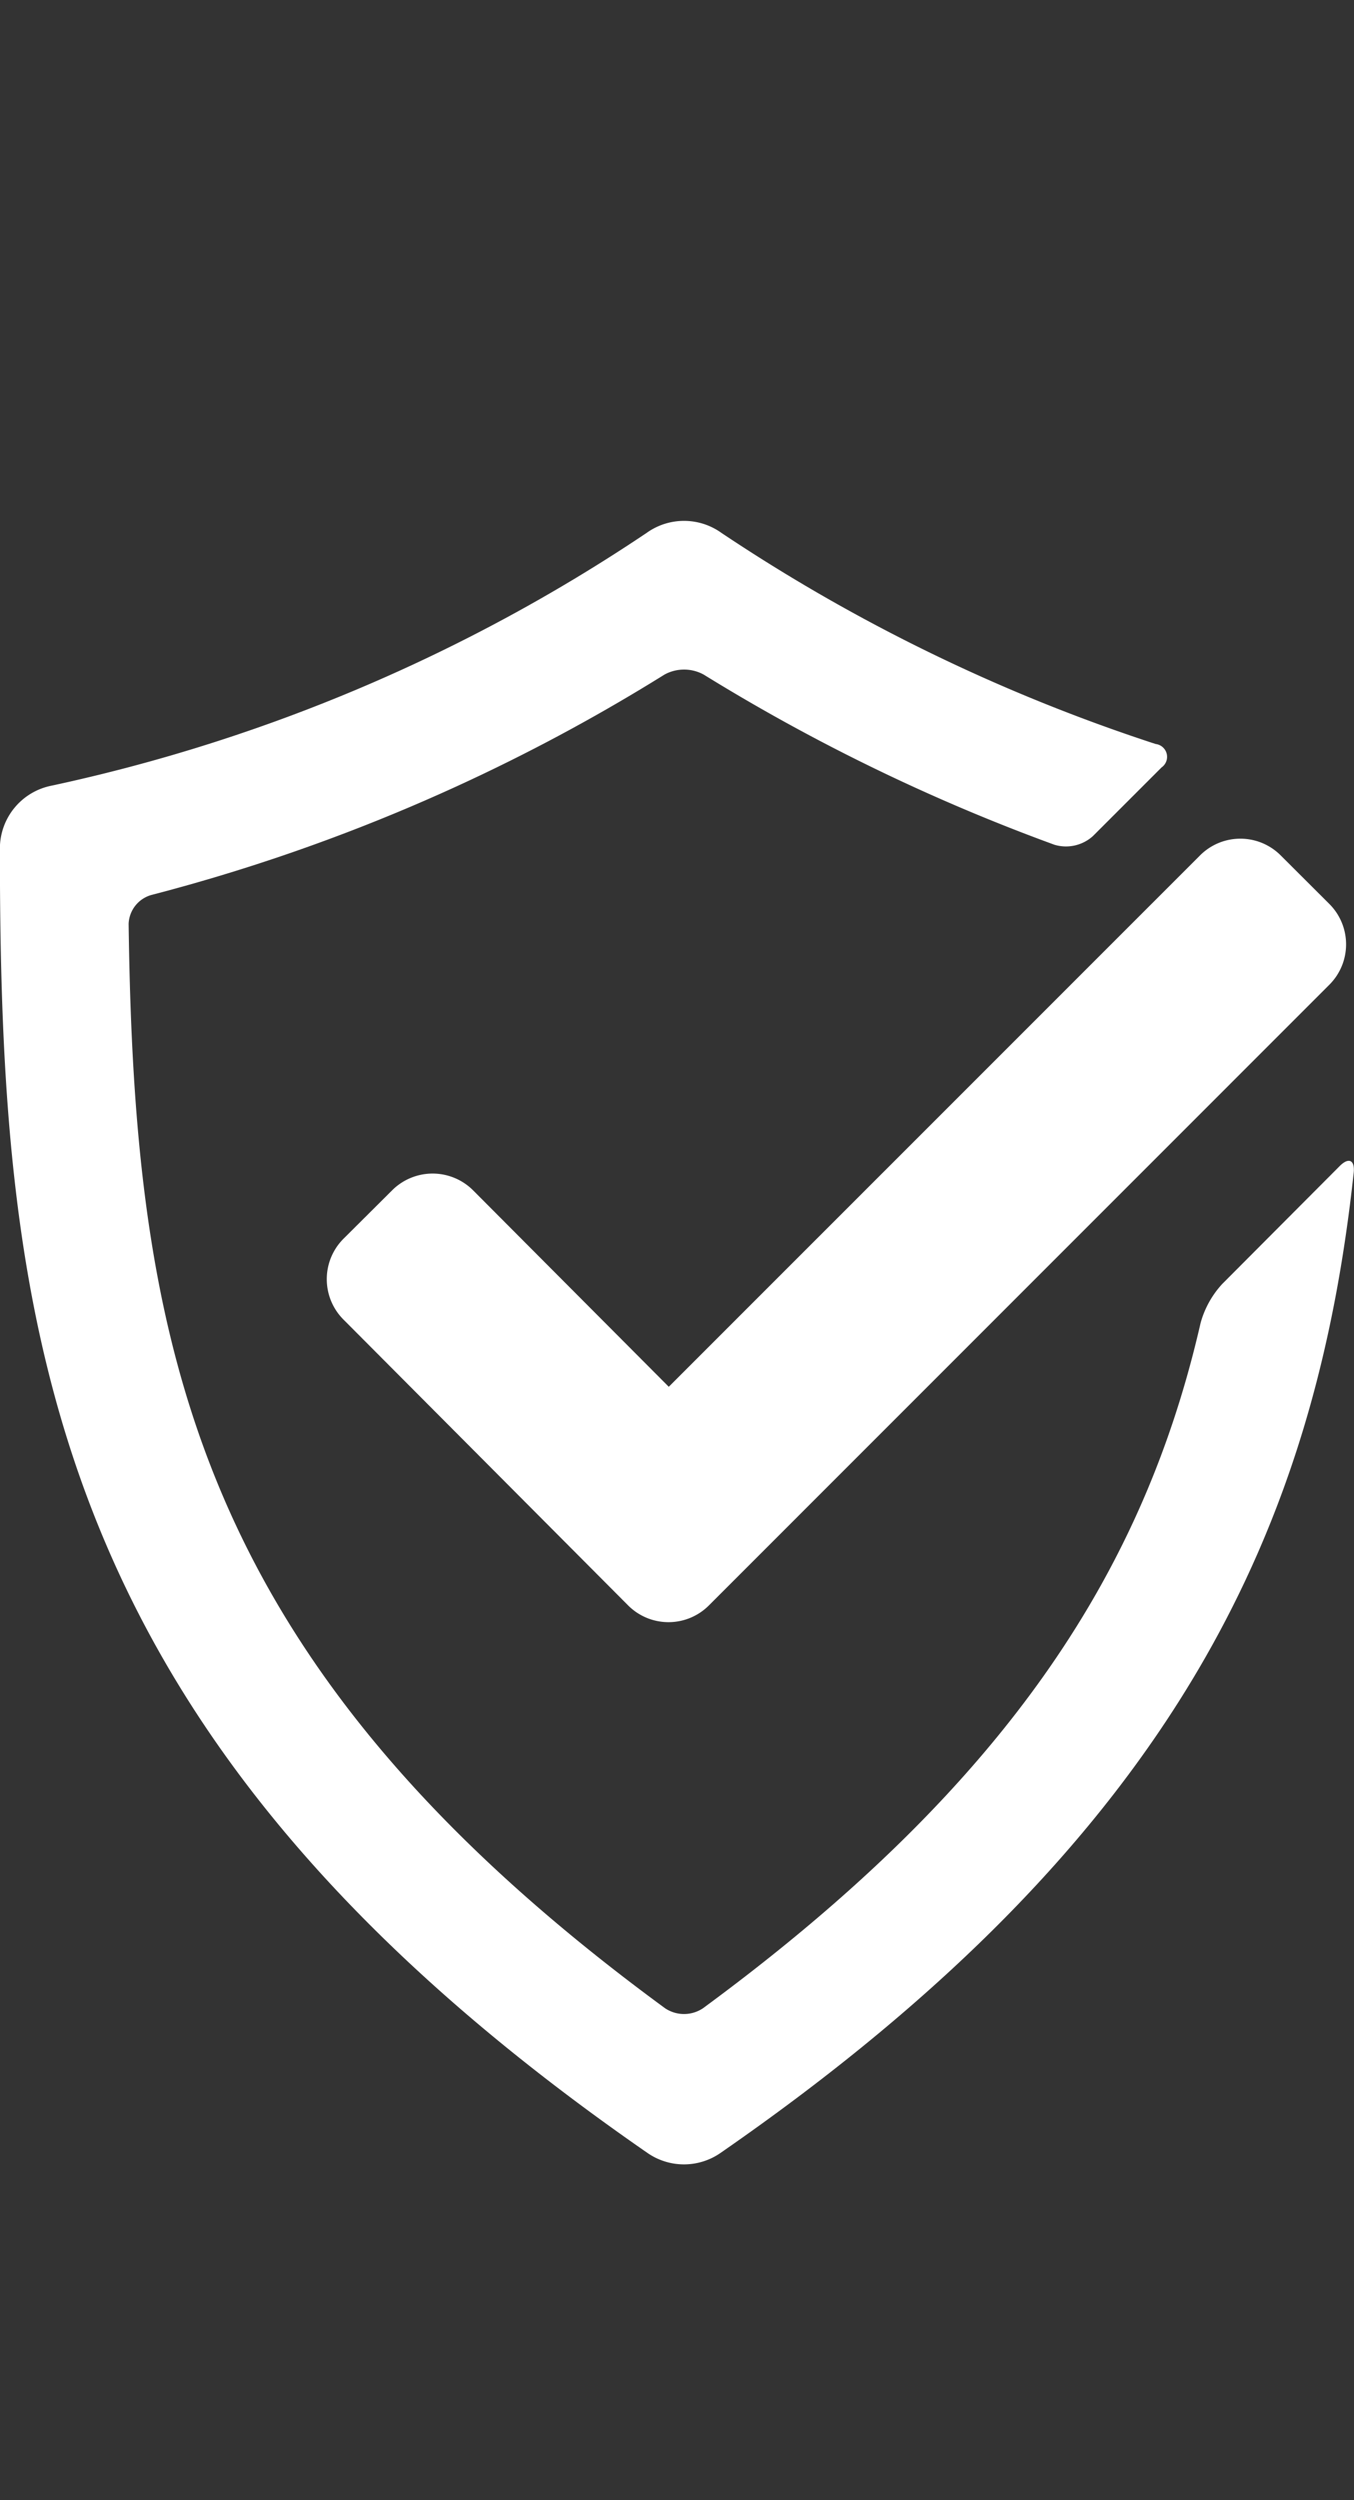 <svg id="label-guarantie-icon" xmlns="http://www.w3.org/2000/svg" width="13" height="24" viewBox="0 0 13 24"><rect x="0" y="0" width="13" height="24" fill="#333333" stroke="none"/><path id="Path_1" data-name="Path 1" d="M12.88,14.882l-2.733-2.744a.549.549,0,0,1,0-.776l.467-.465a.55.55,0,0,1,.777,0l1.879,1.886,5.1-5.1a.547.547,0,0,1,.776,0l.466.465a.548.548,0,0,1,0,.776l-5.955,5.956A.548.548,0,0,1,12.88,14.882Z" transform="translate(-6.849 0.529)" fill="#fff"></path><rect id="Rectangle_240" data-name="Rectangle 240" width="13" height="24" transform="translate(0)" fill="#fff" opacity="0"></rect><path id="Path_2" data-name="Path 2" d="M15.838,9.7c-.531,2.318-1.8,4.389-4.778,6.578a.327.327,0,0,1-.363,0C6.175,12.963,5.6,9.92,5.546,5.868a.3.3,0,0,1,.215-.276A17.764,17.764,0,0,0,10.69,3.476a.391.391,0,0,1,.378,0,18.455,18.455,0,0,0,3.367,1.633.386.386,0,0,0,.369-.083l.659-.659a.124.124,0,0,0-.056-.225,16.964,16.964,0,0,1-4.17-2.027.616.616,0,0,0-.717,0,16.442,16.442,0,0,1-5.71,2.426.615.615,0,0,0-.5.6c0,4.659.458,8.539,6.218,12.526a.615.615,0,0,0,.7,0c4.428-3.065,5.718-6.068,6.08-9.409.013-.123-.048-.152-.135-.064L16.045,9.326A.908.908,0,0,0,15.838,9.7Z" transform="translate(-4.311 3)" fill="#fff"></path></svg>